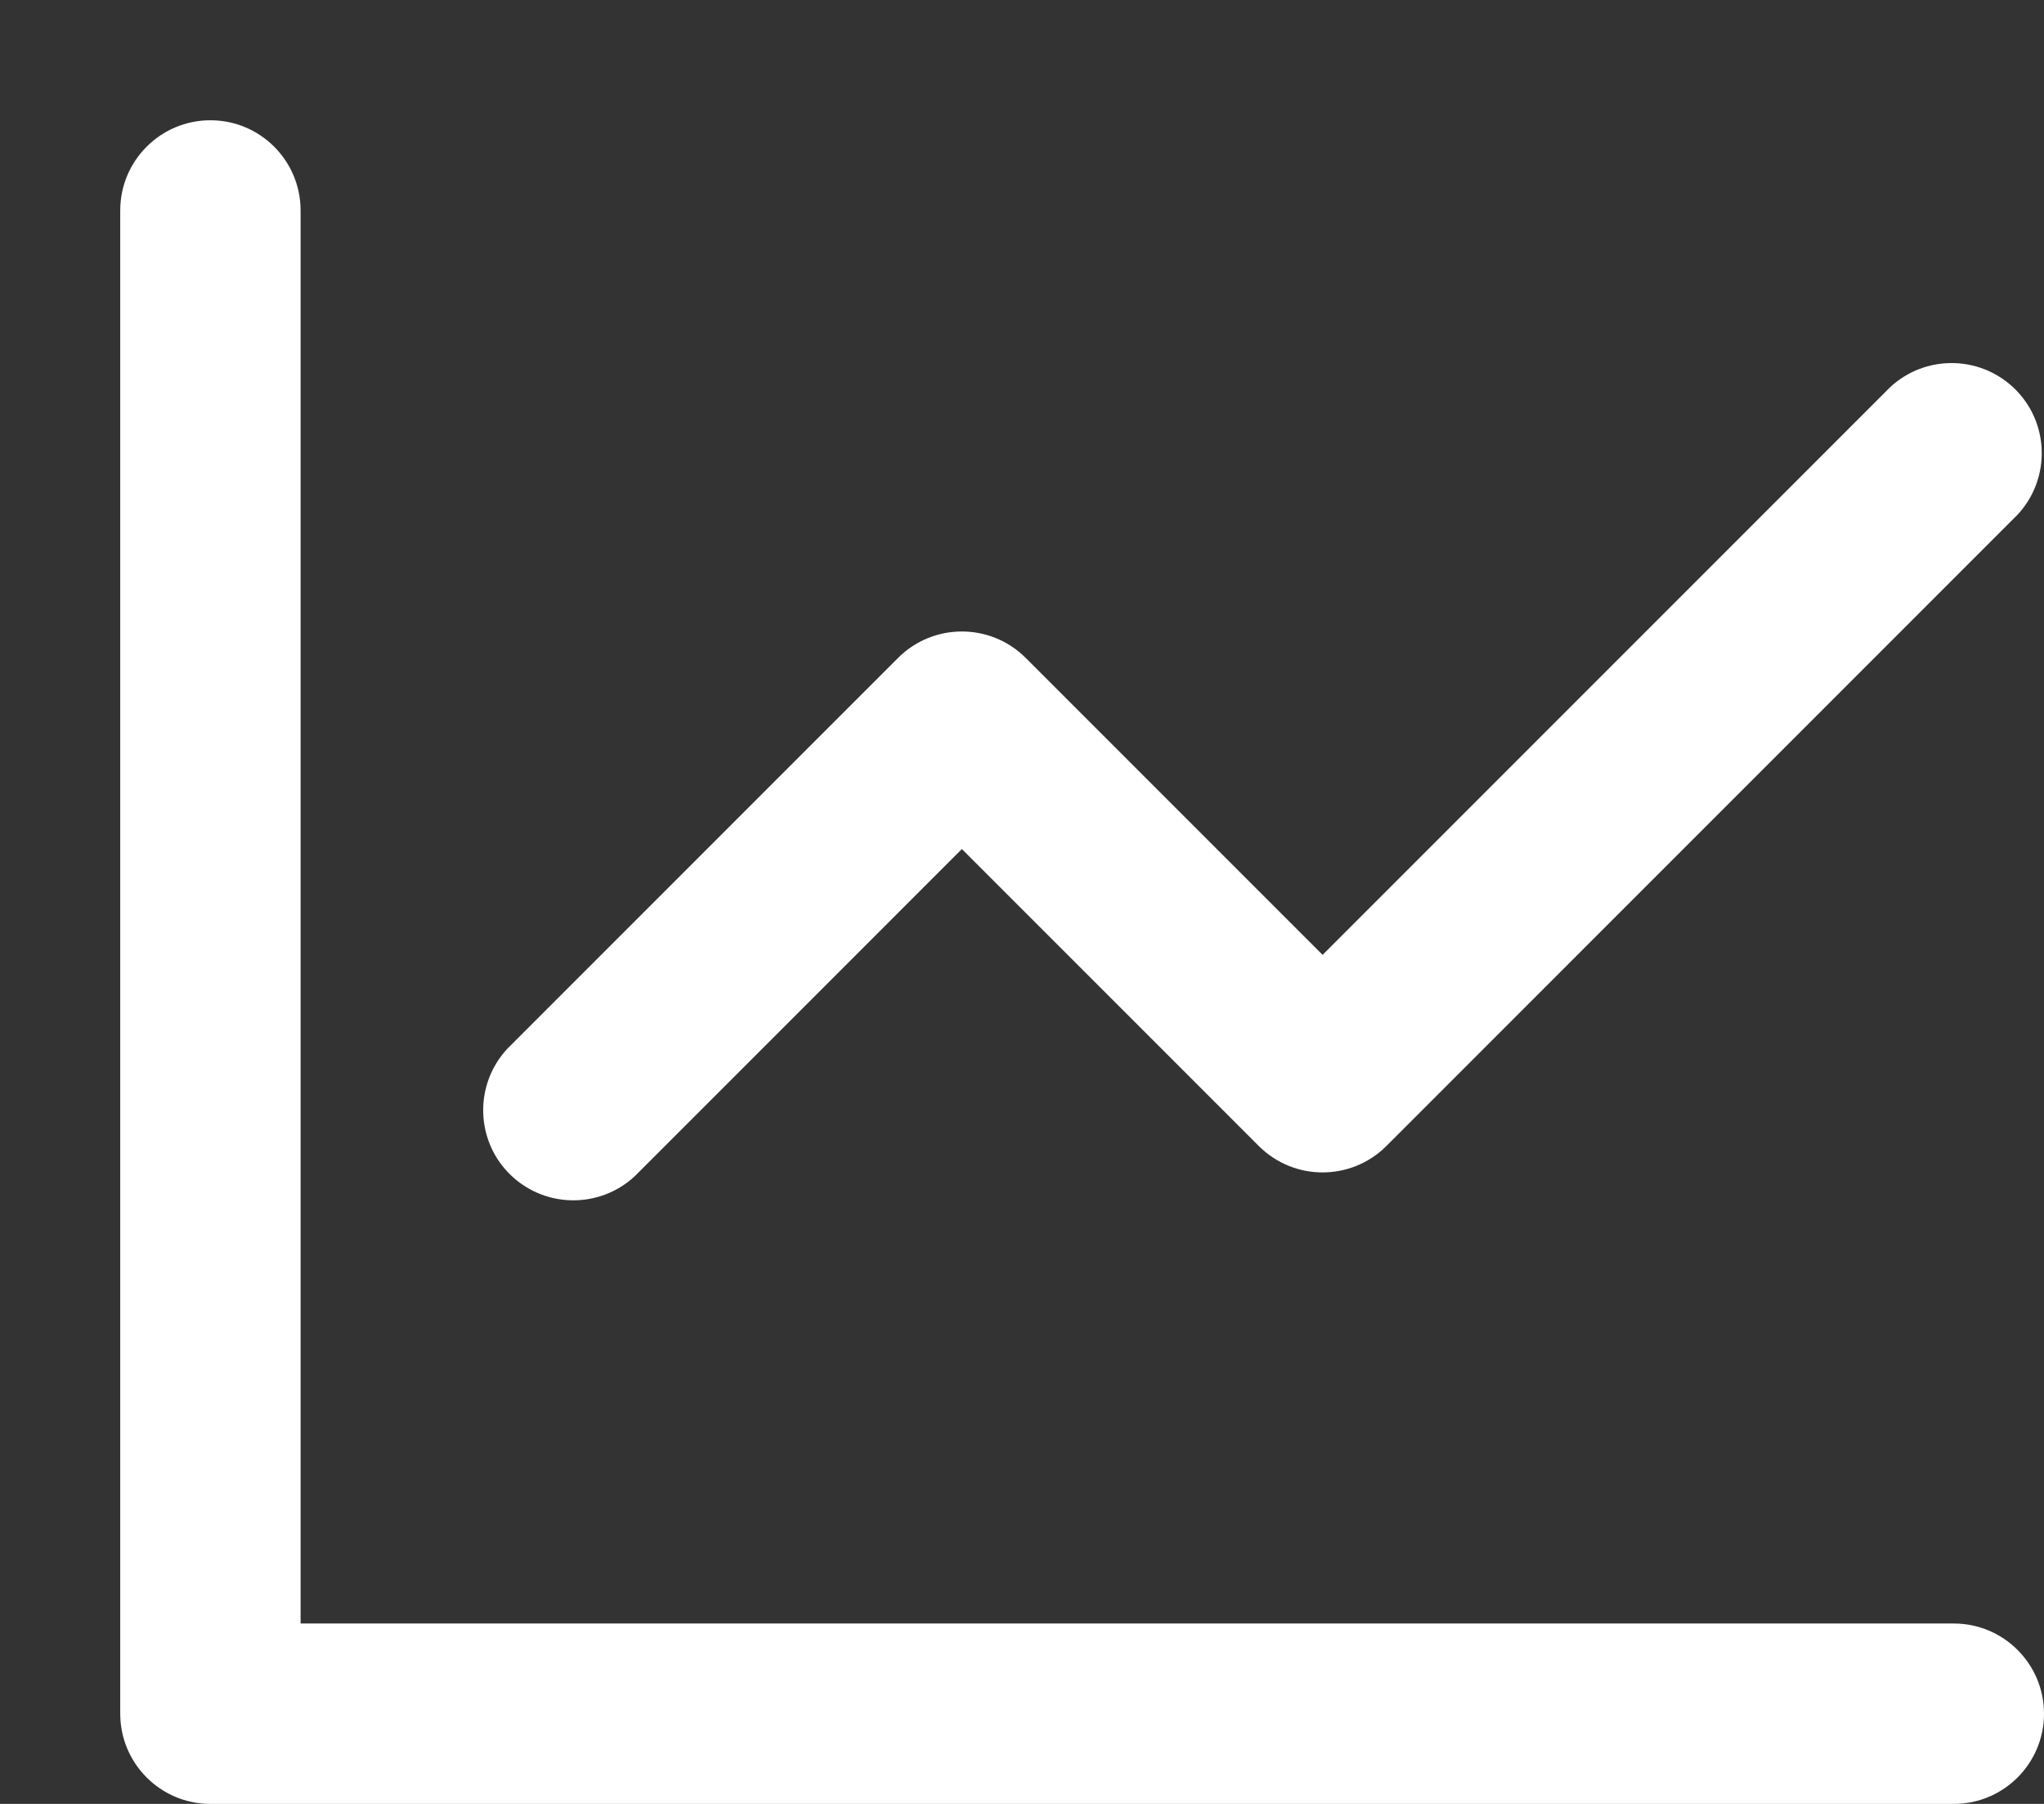 <svg width="17" height="15" xmlns="http://www.w3.org/2000/svg" xmlns:xlink="http://www.w3.org/1999/xlink" overflow="hidden"><rect width="100%" height="100%" fill="#333333" stroke="none"/><defs><clipPath id="clip0"><rect x="716" y="689" width="17" height="15"/></clipPath></defs><g clip-path="url(#clip0)" transform="translate(-716 -689)"><path d="M718.5 690.75C718.5 690.336 718.164 690 717.75 690 717.336 690 717 690.336 717 690.75L717 703.25C717 703.664 717.336 704 717.75 704L732.25 704C732.664 704 733 703.664 733 703.25 733 702.836 732.664 702.5 732.25 702.5L718.5 702.5 718.5 690.75ZM732.78 693.28C733.062 692.977 733.046 692.502 732.743 692.22 732.455 691.952 732.008 691.952 731.72 692.22L727 696.94 724.53 694.47C724.237 694.178 723.763 694.178 723.47 694.47L720.22 697.72C719.938 698.023 719.954 698.498 720.257 698.78 720.545 699.048 720.992 699.048 721.28 698.78L724 696.06 726.47 698.53C726.763 698.822 727.237 698.822 727.53 698.53L732.78 693.28Z" fill="#FFFFFF" fill-rule="evenodd"/></g></svg>
